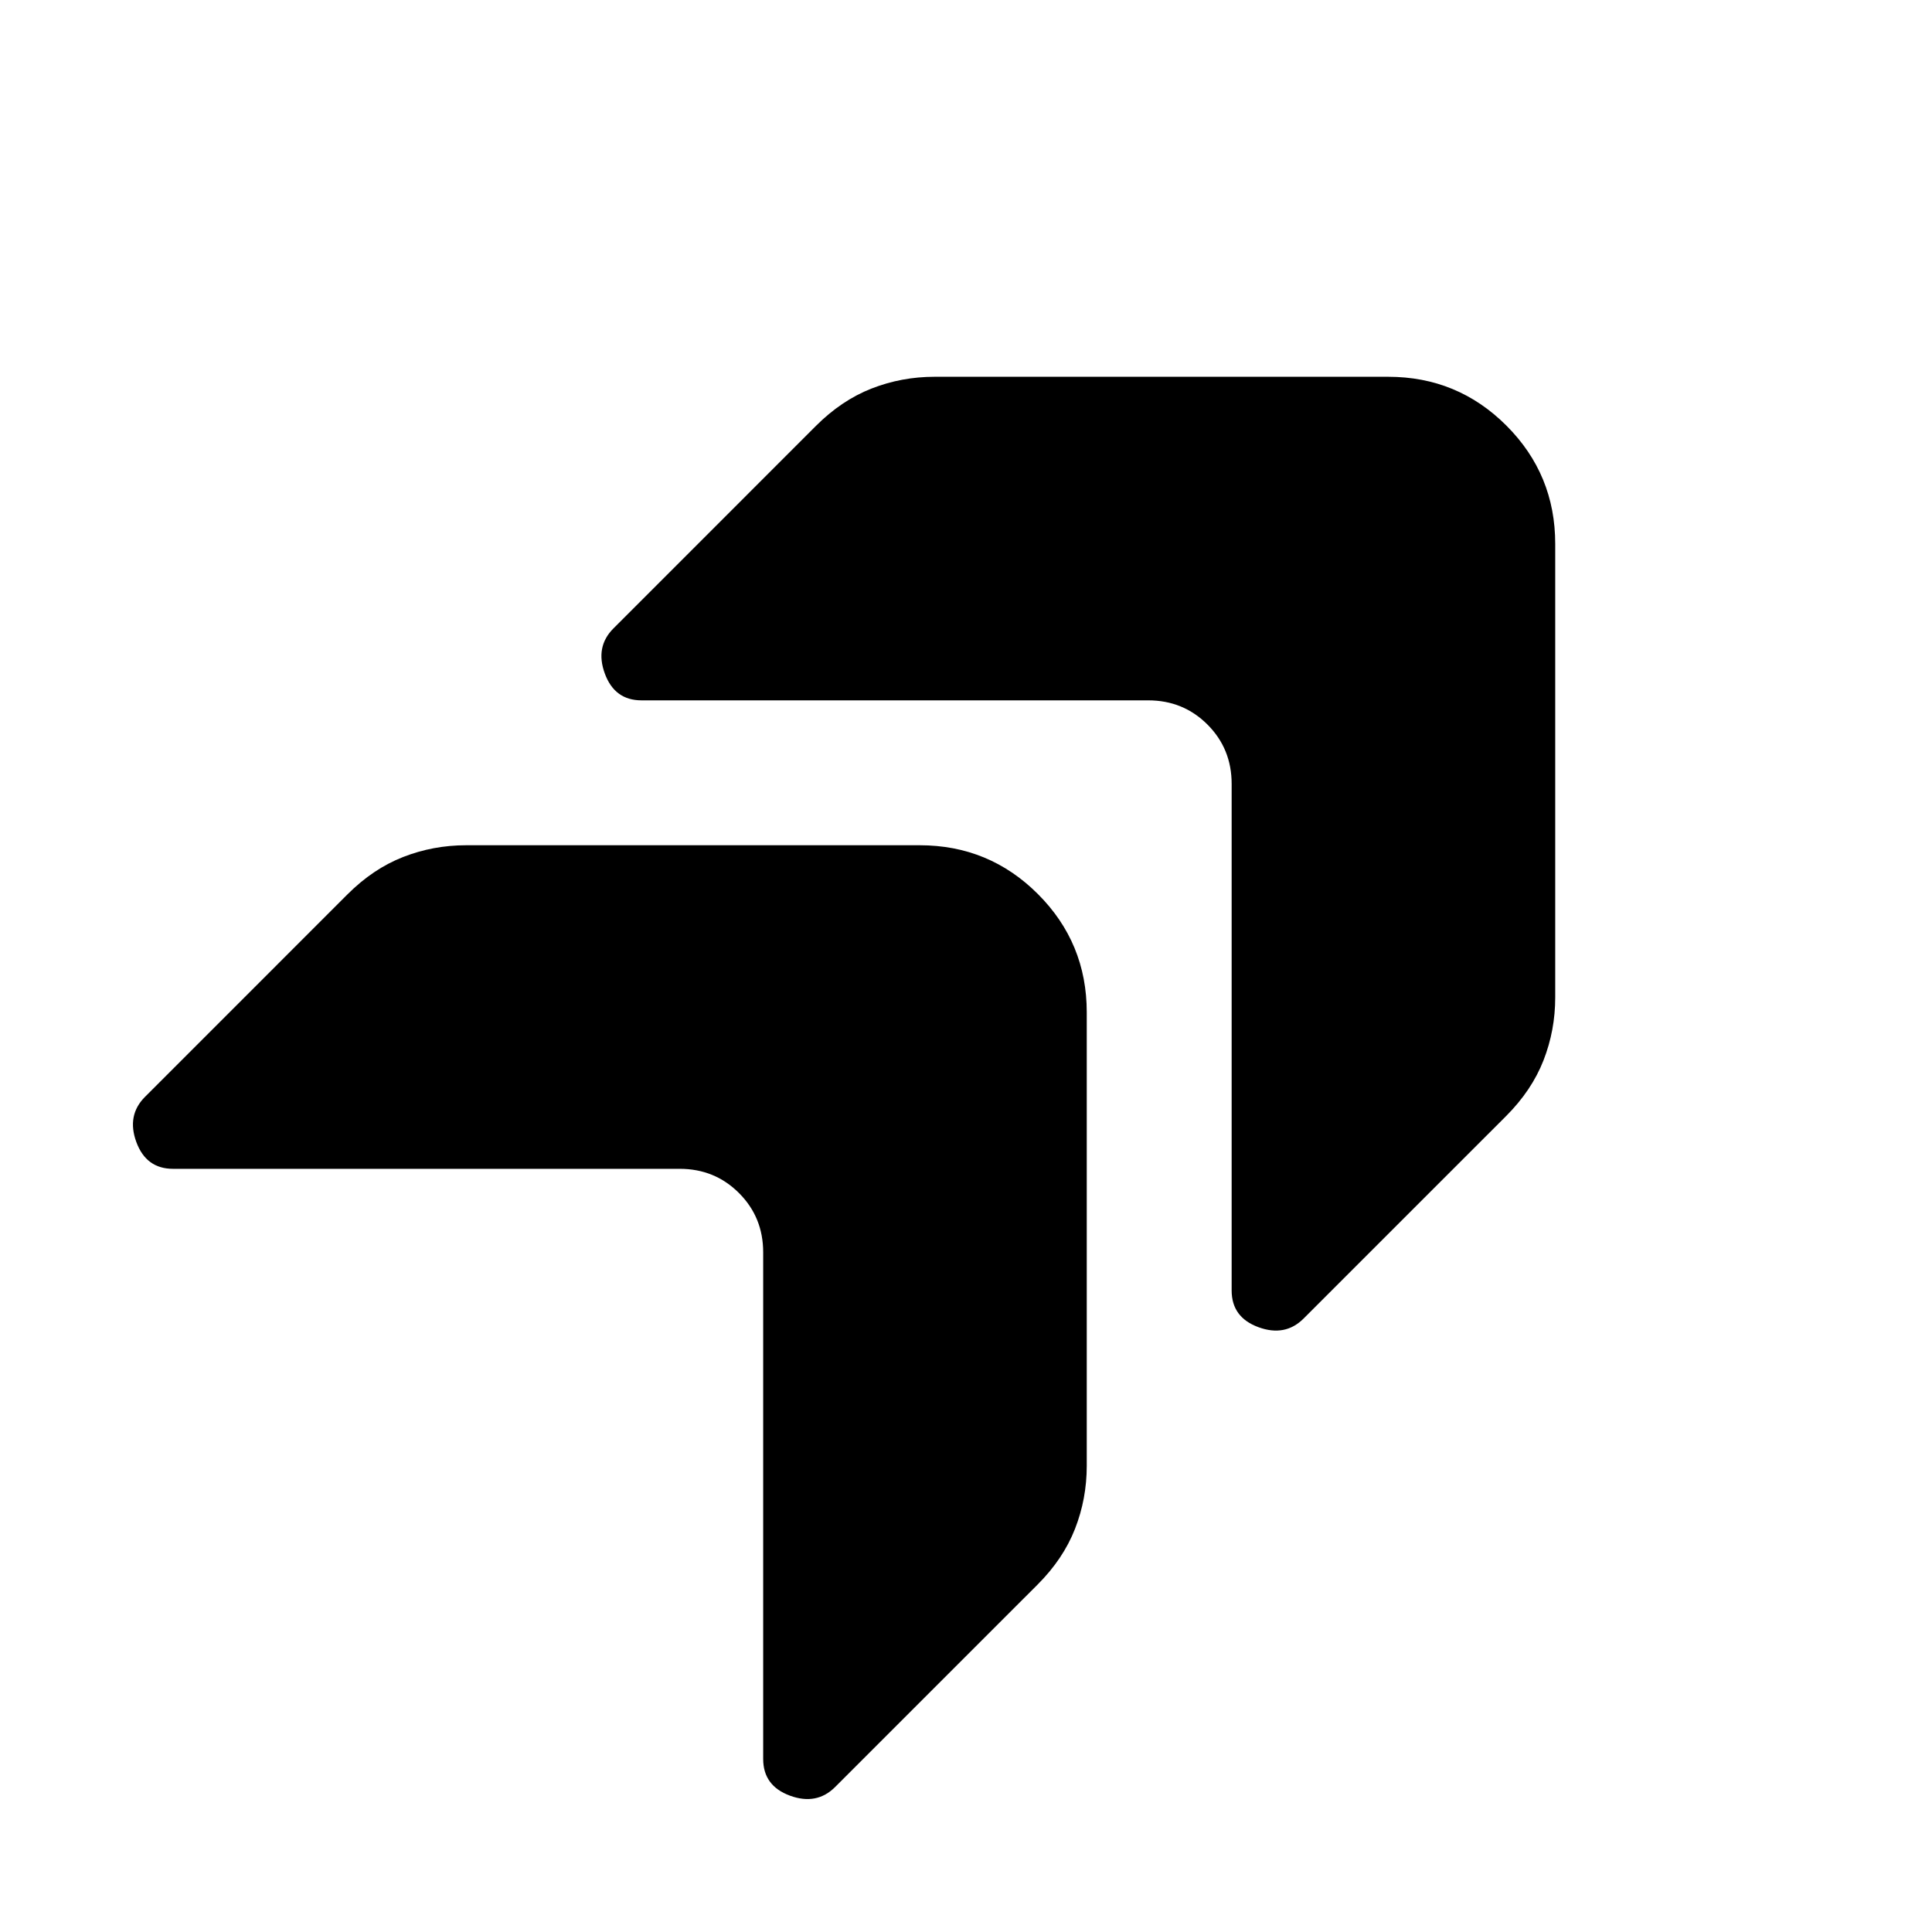 <svg xmlns="http://www.w3.org/2000/svg" height="20" viewBox="0 -960 960 960" width="20"><path d="M612-570.5v251.74q0 13.34 13.29 18.22 13.3 4.89 22.49-4.31L748.34-405.4q12.77-12.77 18.61-27.7 5.83-14.92 5.83-31.29v-225.39q0-34.49-24.26-58.74-24.25-24.26-58.74-24.26H464.39q-16.37 0-31.29 5.83-14.93 5.84-27.7 18.61L304.85-647.78q-9.2 9.19-4.31 22.49Q305.42-612 318.76-612H570.5q17.45 0 29.48 12.02Q612-587.95 612-570.5ZM379.22-337.72v251.74q0 13.34 13.29 18.23 13.29 4.88 22.49-4.32l100.56-100.55q12.77-12.77 18.6-27.69 5.84-14.92 5.84-31.3V-457q0-34.48-24.26-58.74Q491.48-540 457-540H231.61q-16.38 0-31.3 5.84-14.92 5.83-27.69 18.6L72.07-415q-9.2 9.2-4.32 22.49 4.89 13.29 18.23 13.29h251.74q17.45 0 29.47 12.03 12.03 12.02 12.03 29.47Z"/></svg>